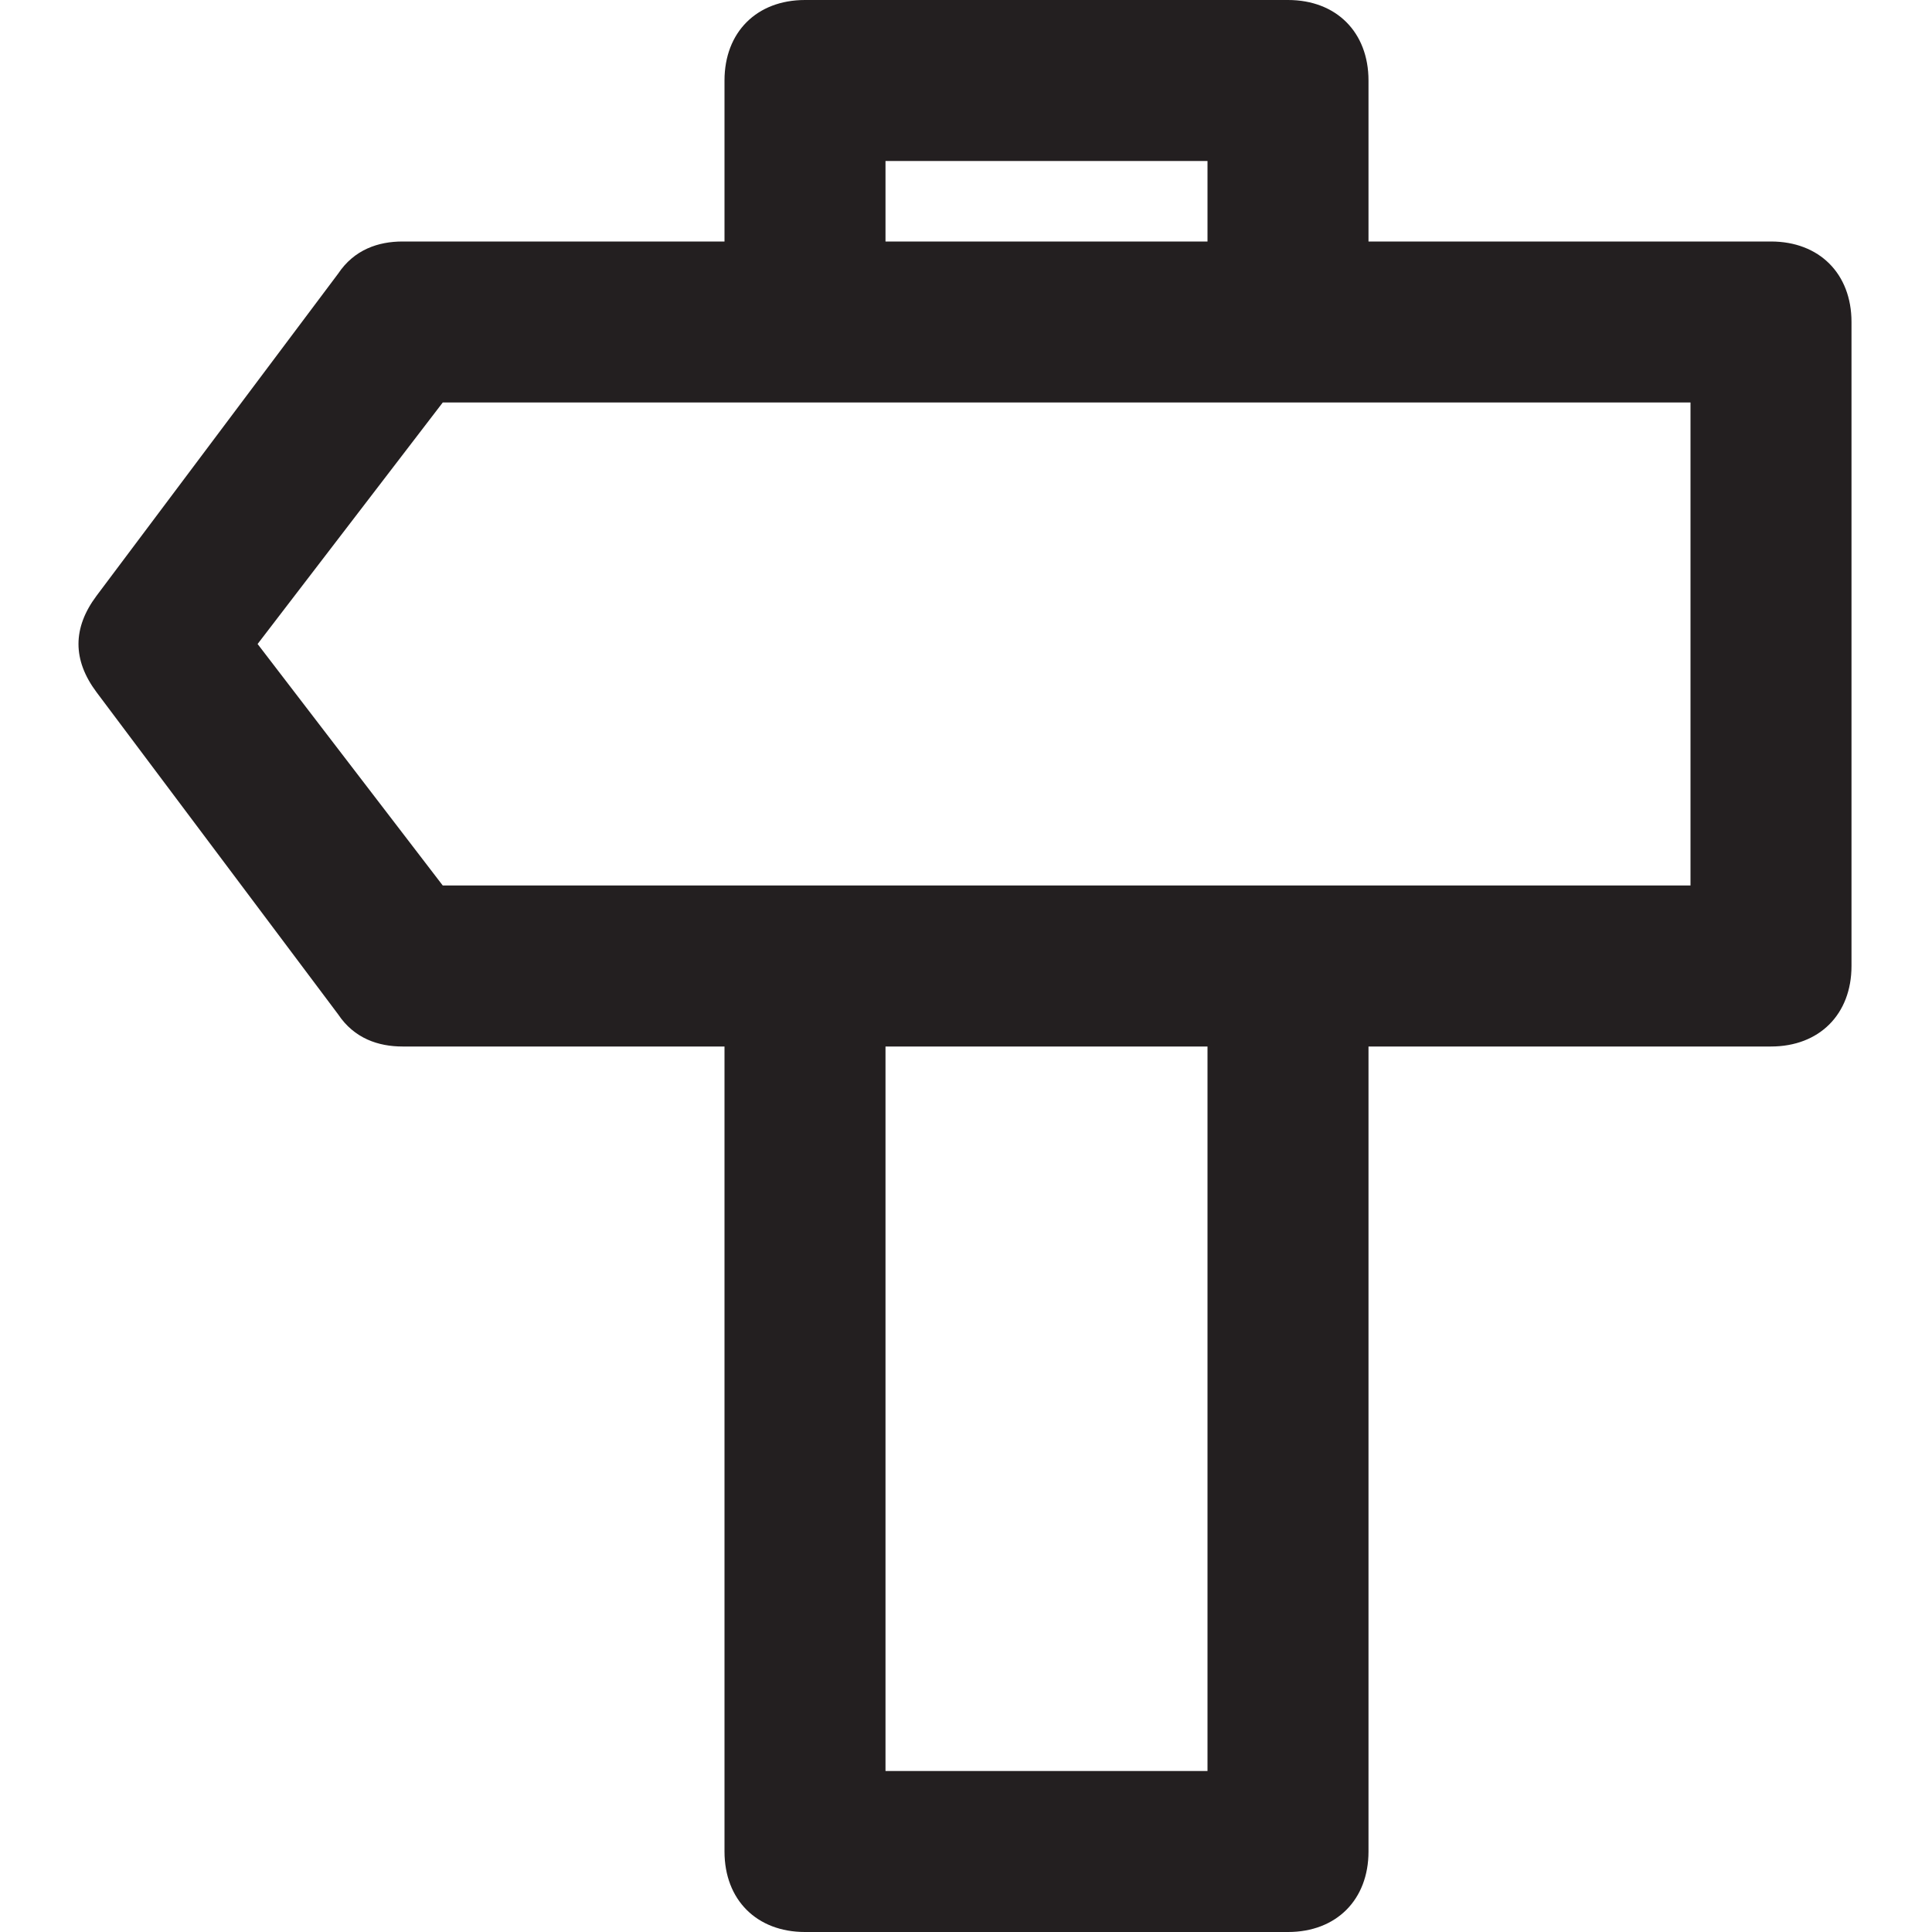 <?xml version="1.0" encoding="utf-8"?>
<!-- Generator: Adobe Illustrator 19.1.0, SVG Export Plug-In . SVG Version: 6.00 Build 0)  -->
<!DOCTYPE svg PUBLIC "-//W3C//DTD SVG 1.1//EN" "http://www.w3.org/Graphics/SVG/1.1/DTD/svg11.dtd">
<svg version="1.1" id="Layer_49" xmlns="http://www.w3.org/2000/svg" xmlns:xlink="http://www.w3.org/1999/xlink" x="0px" y="0px"
	 width="24px" height="24px" viewBox="0 0 24 24" enable-background="new 0 0 24 24" xml:space="preserve">
<path fill="#231F20" d="M1.2,8.6l3,4C4.4,12.9,4.7,13,5,13h4v10c0,0.6,0.4,1,1,1h6c0.6,0,1-0.4,1-1V13h5c0.6,0,1-0.4,1-1V4
	c0-0.6-0.4-1-1-1h-5V1c0-0.6-0.4-1-1-1h-6C9.4,0,9,0.4,9,1v2H5C4.7,3,4.4,3.1,4.2,3.4l-3,4C0.9,7.8,0.9,8.2,1.2,8.6z M15,22h-4v-9h4
	V22z M11,2h4v1h-4V2z M5.5,5H21v6H5.5L3.2,8L5.5,5z"/>
</svg>
